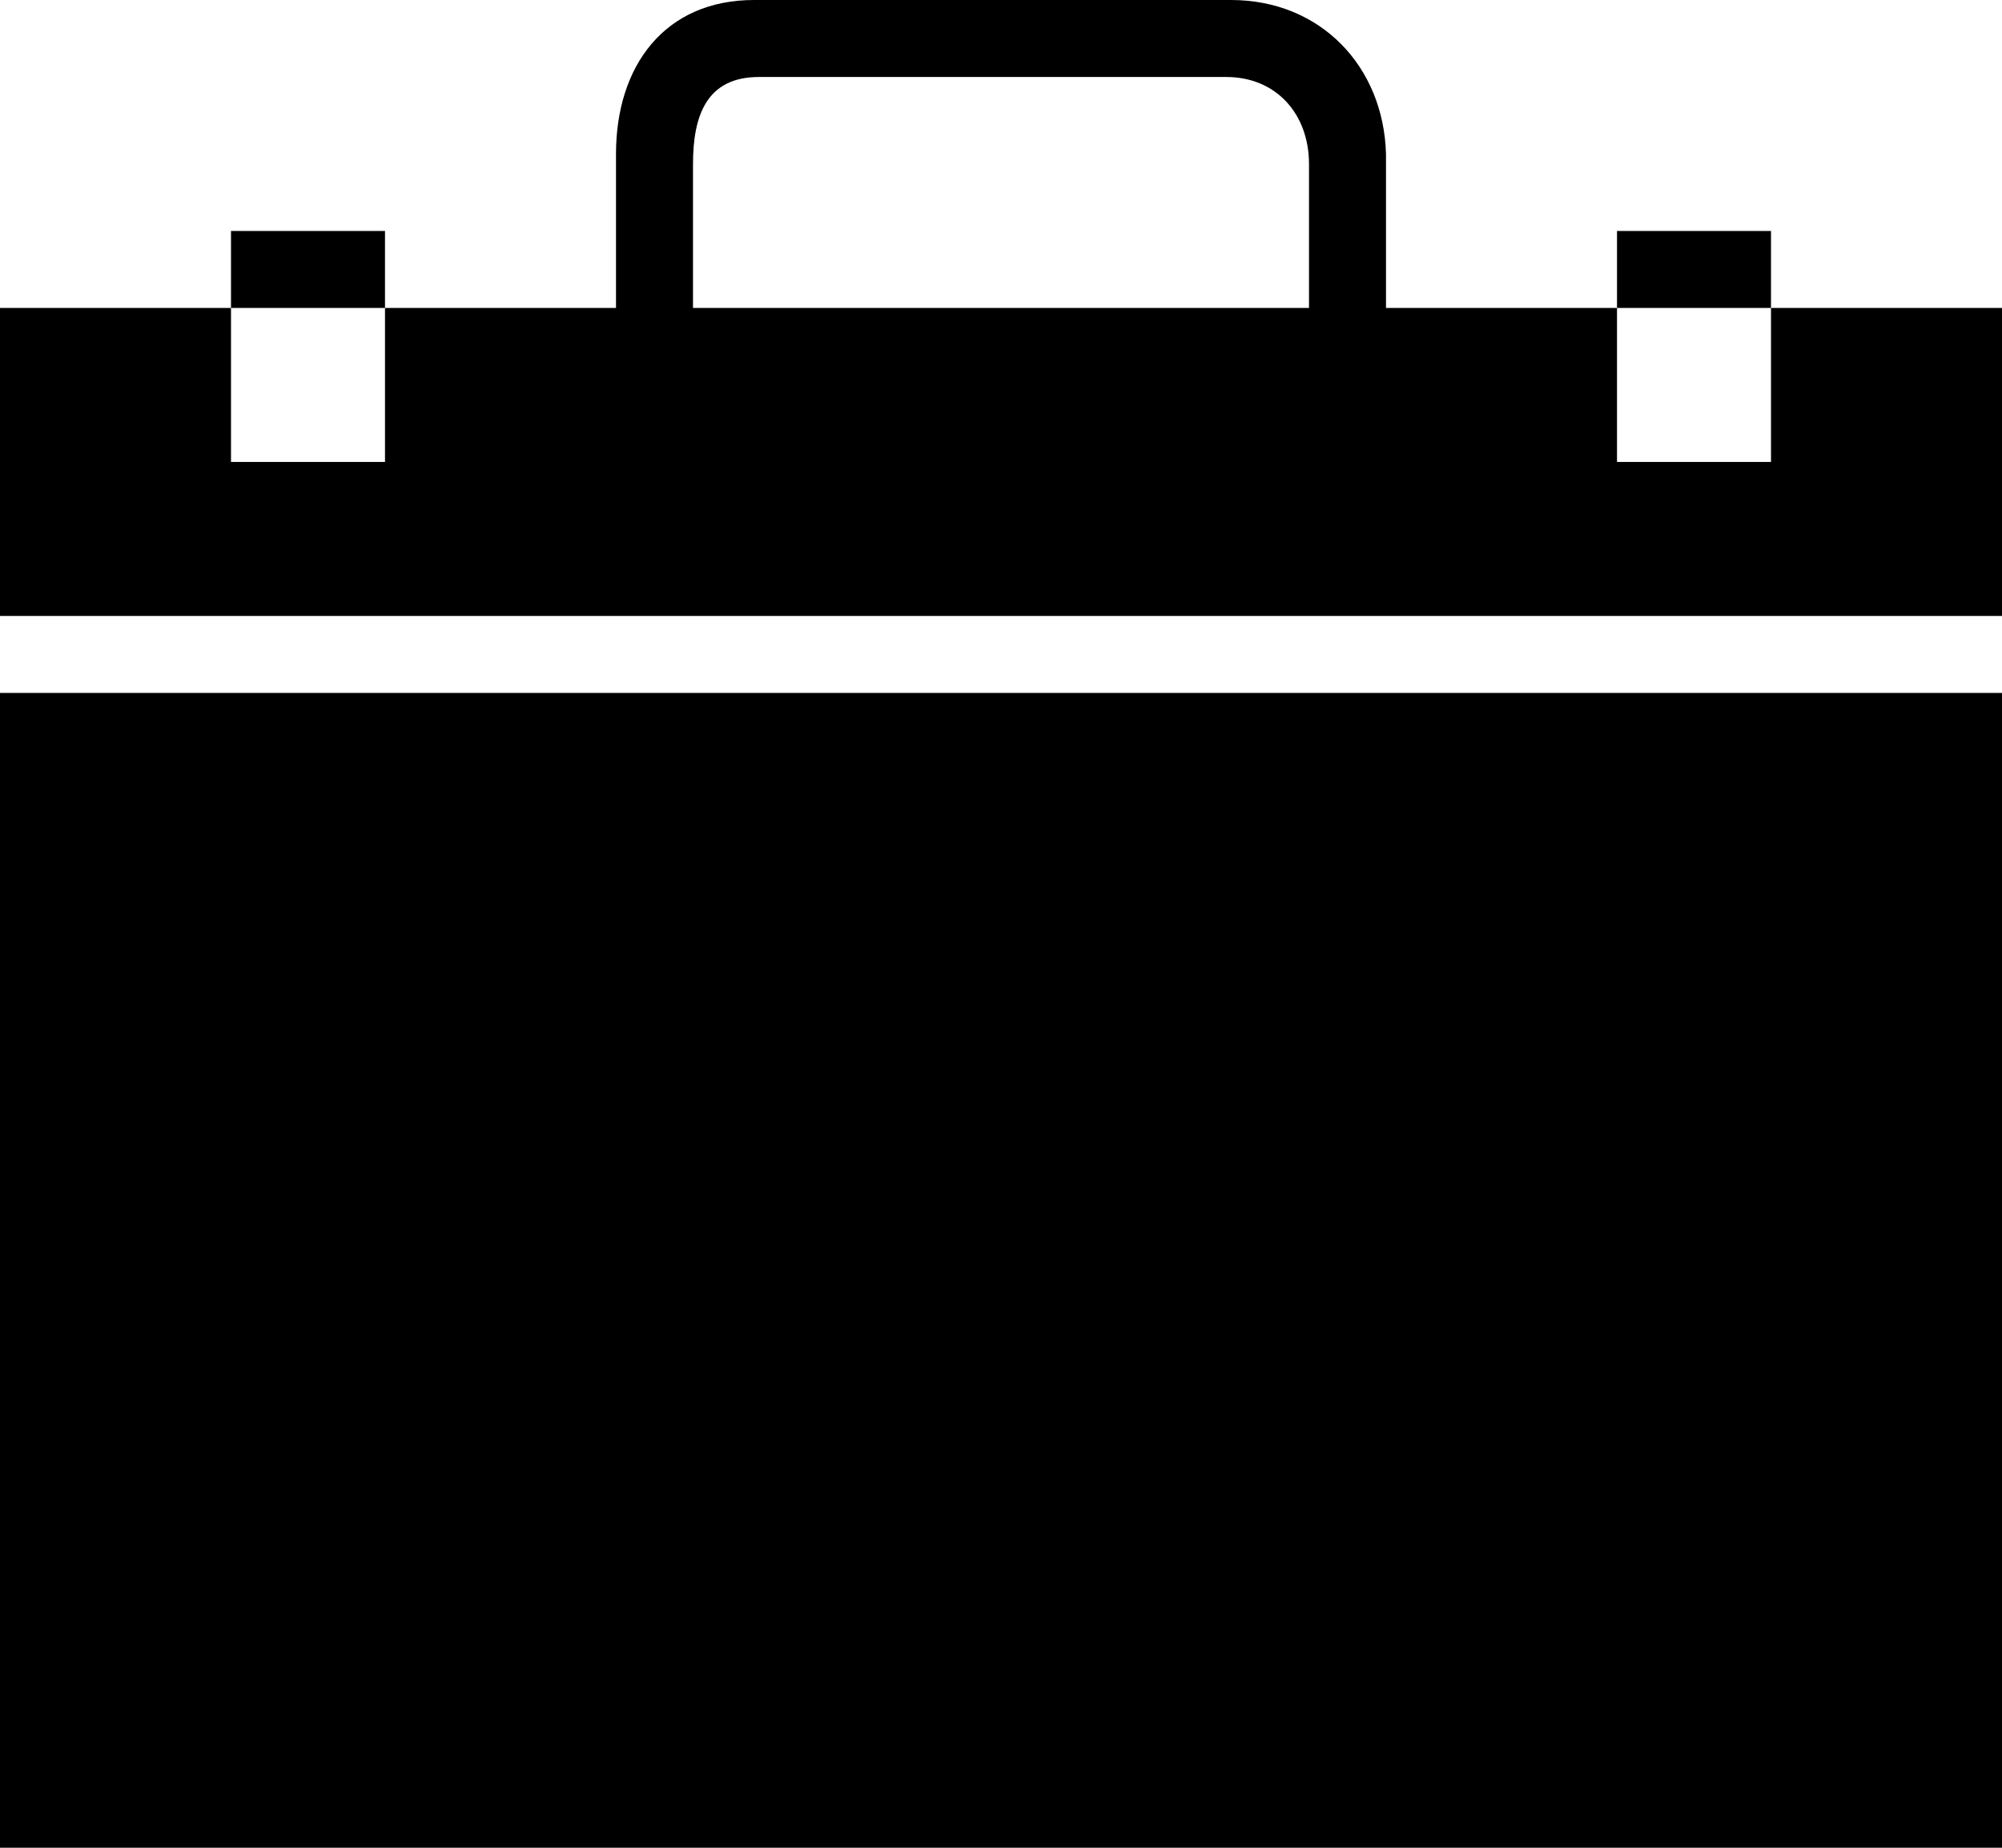<svg xmlns="http://www.w3.org/2000/svg" viewBox="0 0 416 384"><path d="M48 48h32v16H48zM0 144h416v240H0zm336-96h32v16h-32z"/><path d="M368 64v32h-32V64h-48V32c-.5-18.2-13.6-32-32.2-32h-99.1C138.1 0 128 13.7 128 32v32H80v32H48V64H0v64h416V64h-48zm-96-.5v.5H144V34.1c0-10.2 2.9-18.1 13.7-18.1h97.1c10.4 0 17.2 7.7 17.2 18.1v29.4z"/></svg>